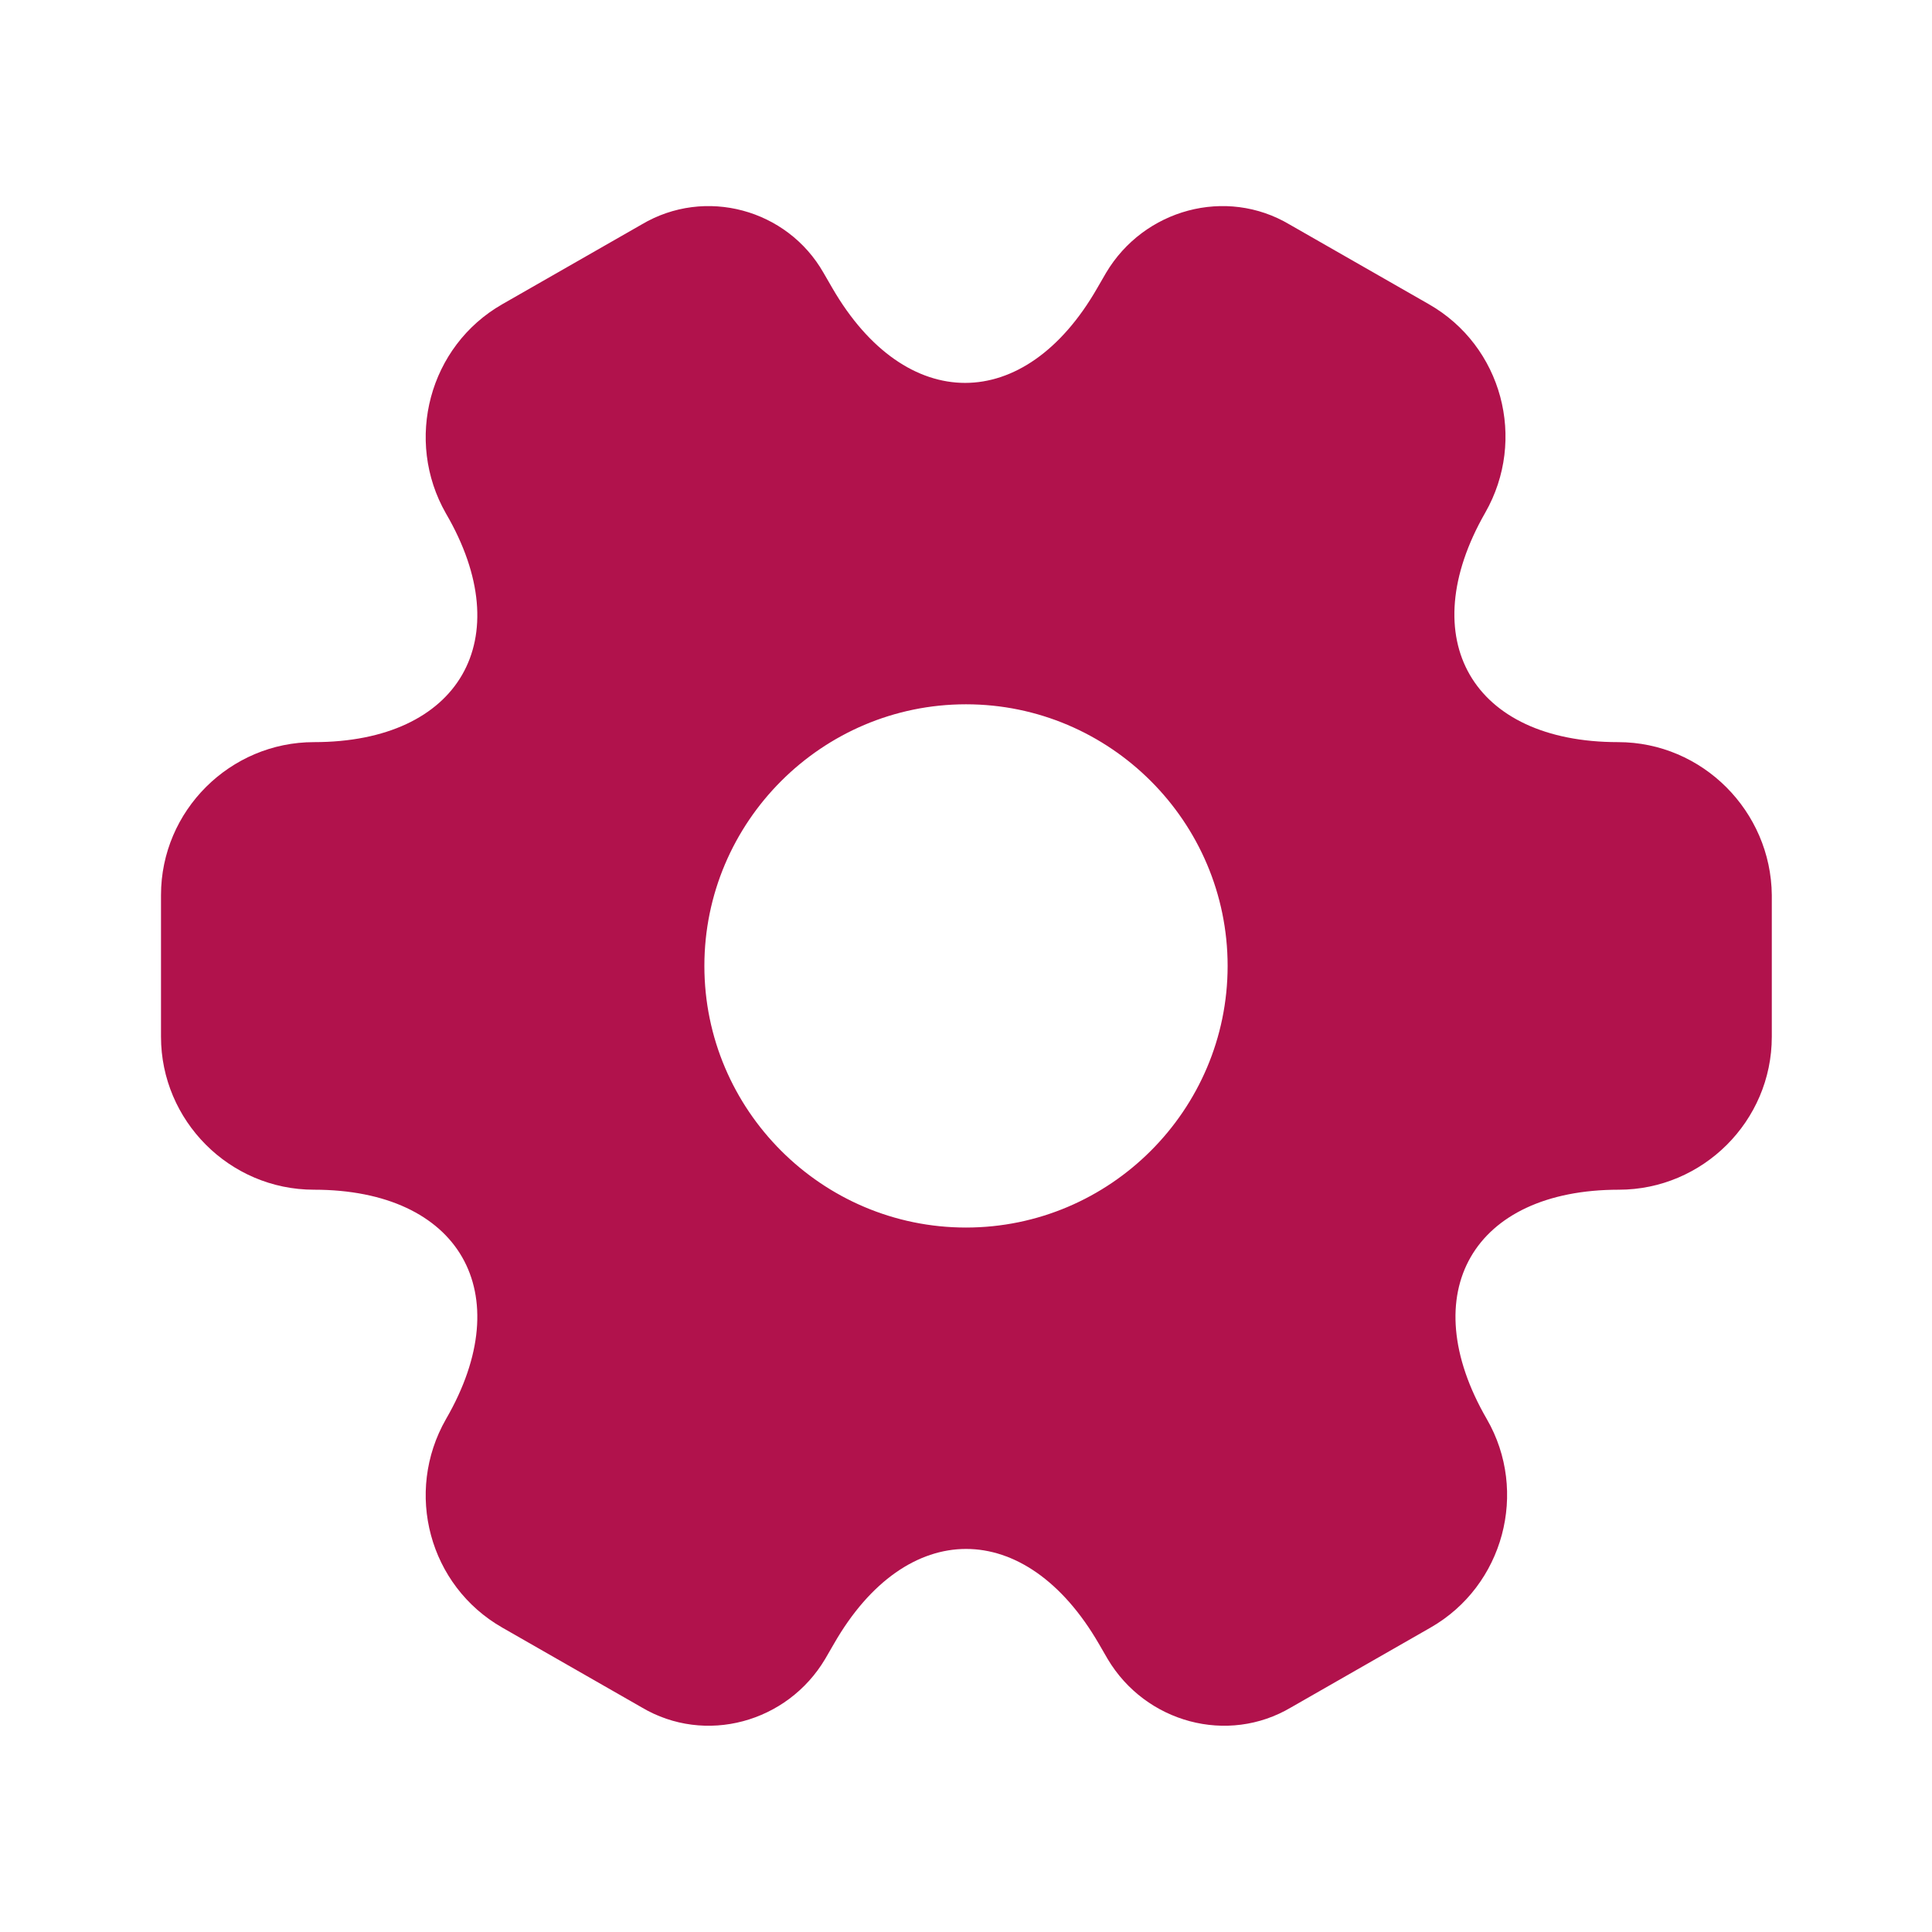 <svg width="24" height="24" viewBox="0 0 24 24" fill="none" xmlns="http://www.w3.org/2000/svg">
<path d="M20.1 9.219C18.29 9.219 17.55 7.939 18.45 6.369C18.97 5.459 18.66 4.299 17.75 3.779L16.02 2.789C15.23 2.319 14.21 2.599 13.74 3.389L13.63 3.579C12.73 5.149 11.25 5.149 10.34 3.579L10.23 3.389C9.78 2.599 8.76 2.319 7.97 2.789L6.24 3.779C5.33 4.299 5.02 5.469 5.54 6.379C6.45 7.939 5.71 9.219 3.9 9.219C2.86 9.219 2 10.069 2 11.119V12.879C2 13.919 2.85 14.779 3.9 14.779C5.71 14.779 6.45 16.059 5.54 17.629C5.02 18.539 5.33 19.699 6.24 20.219L7.97 21.209C8.76 21.679 9.78 21.399 10.25 20.609L10.36 20.419C11.26 18.849 12.74 18.849 13.65 20.419L13.76 20.609C14.23 21.399 15.25 21.679 16.04 21.209L17.77 20.219C18.68 19.699 18.99 18.529 18.47 17.629C17.56 16.059 18.3 14.779 20.11 14.779C21.15 14.779 22.01 13.929 22.01 12.879V11.119C22 10.079 21.15 9.219 20.1 9.219ZM12 15.249C10.21 15.249 8.75 13.789 8.75 11.999C8.75 10.209 10.21 8.749 12 8.749C13.79 8.749 15.25 10.209 15.25 11.999C15.25 13.789 13.79 15.249 12 15.249Z" fill="#B1124C"/>
</svg>
